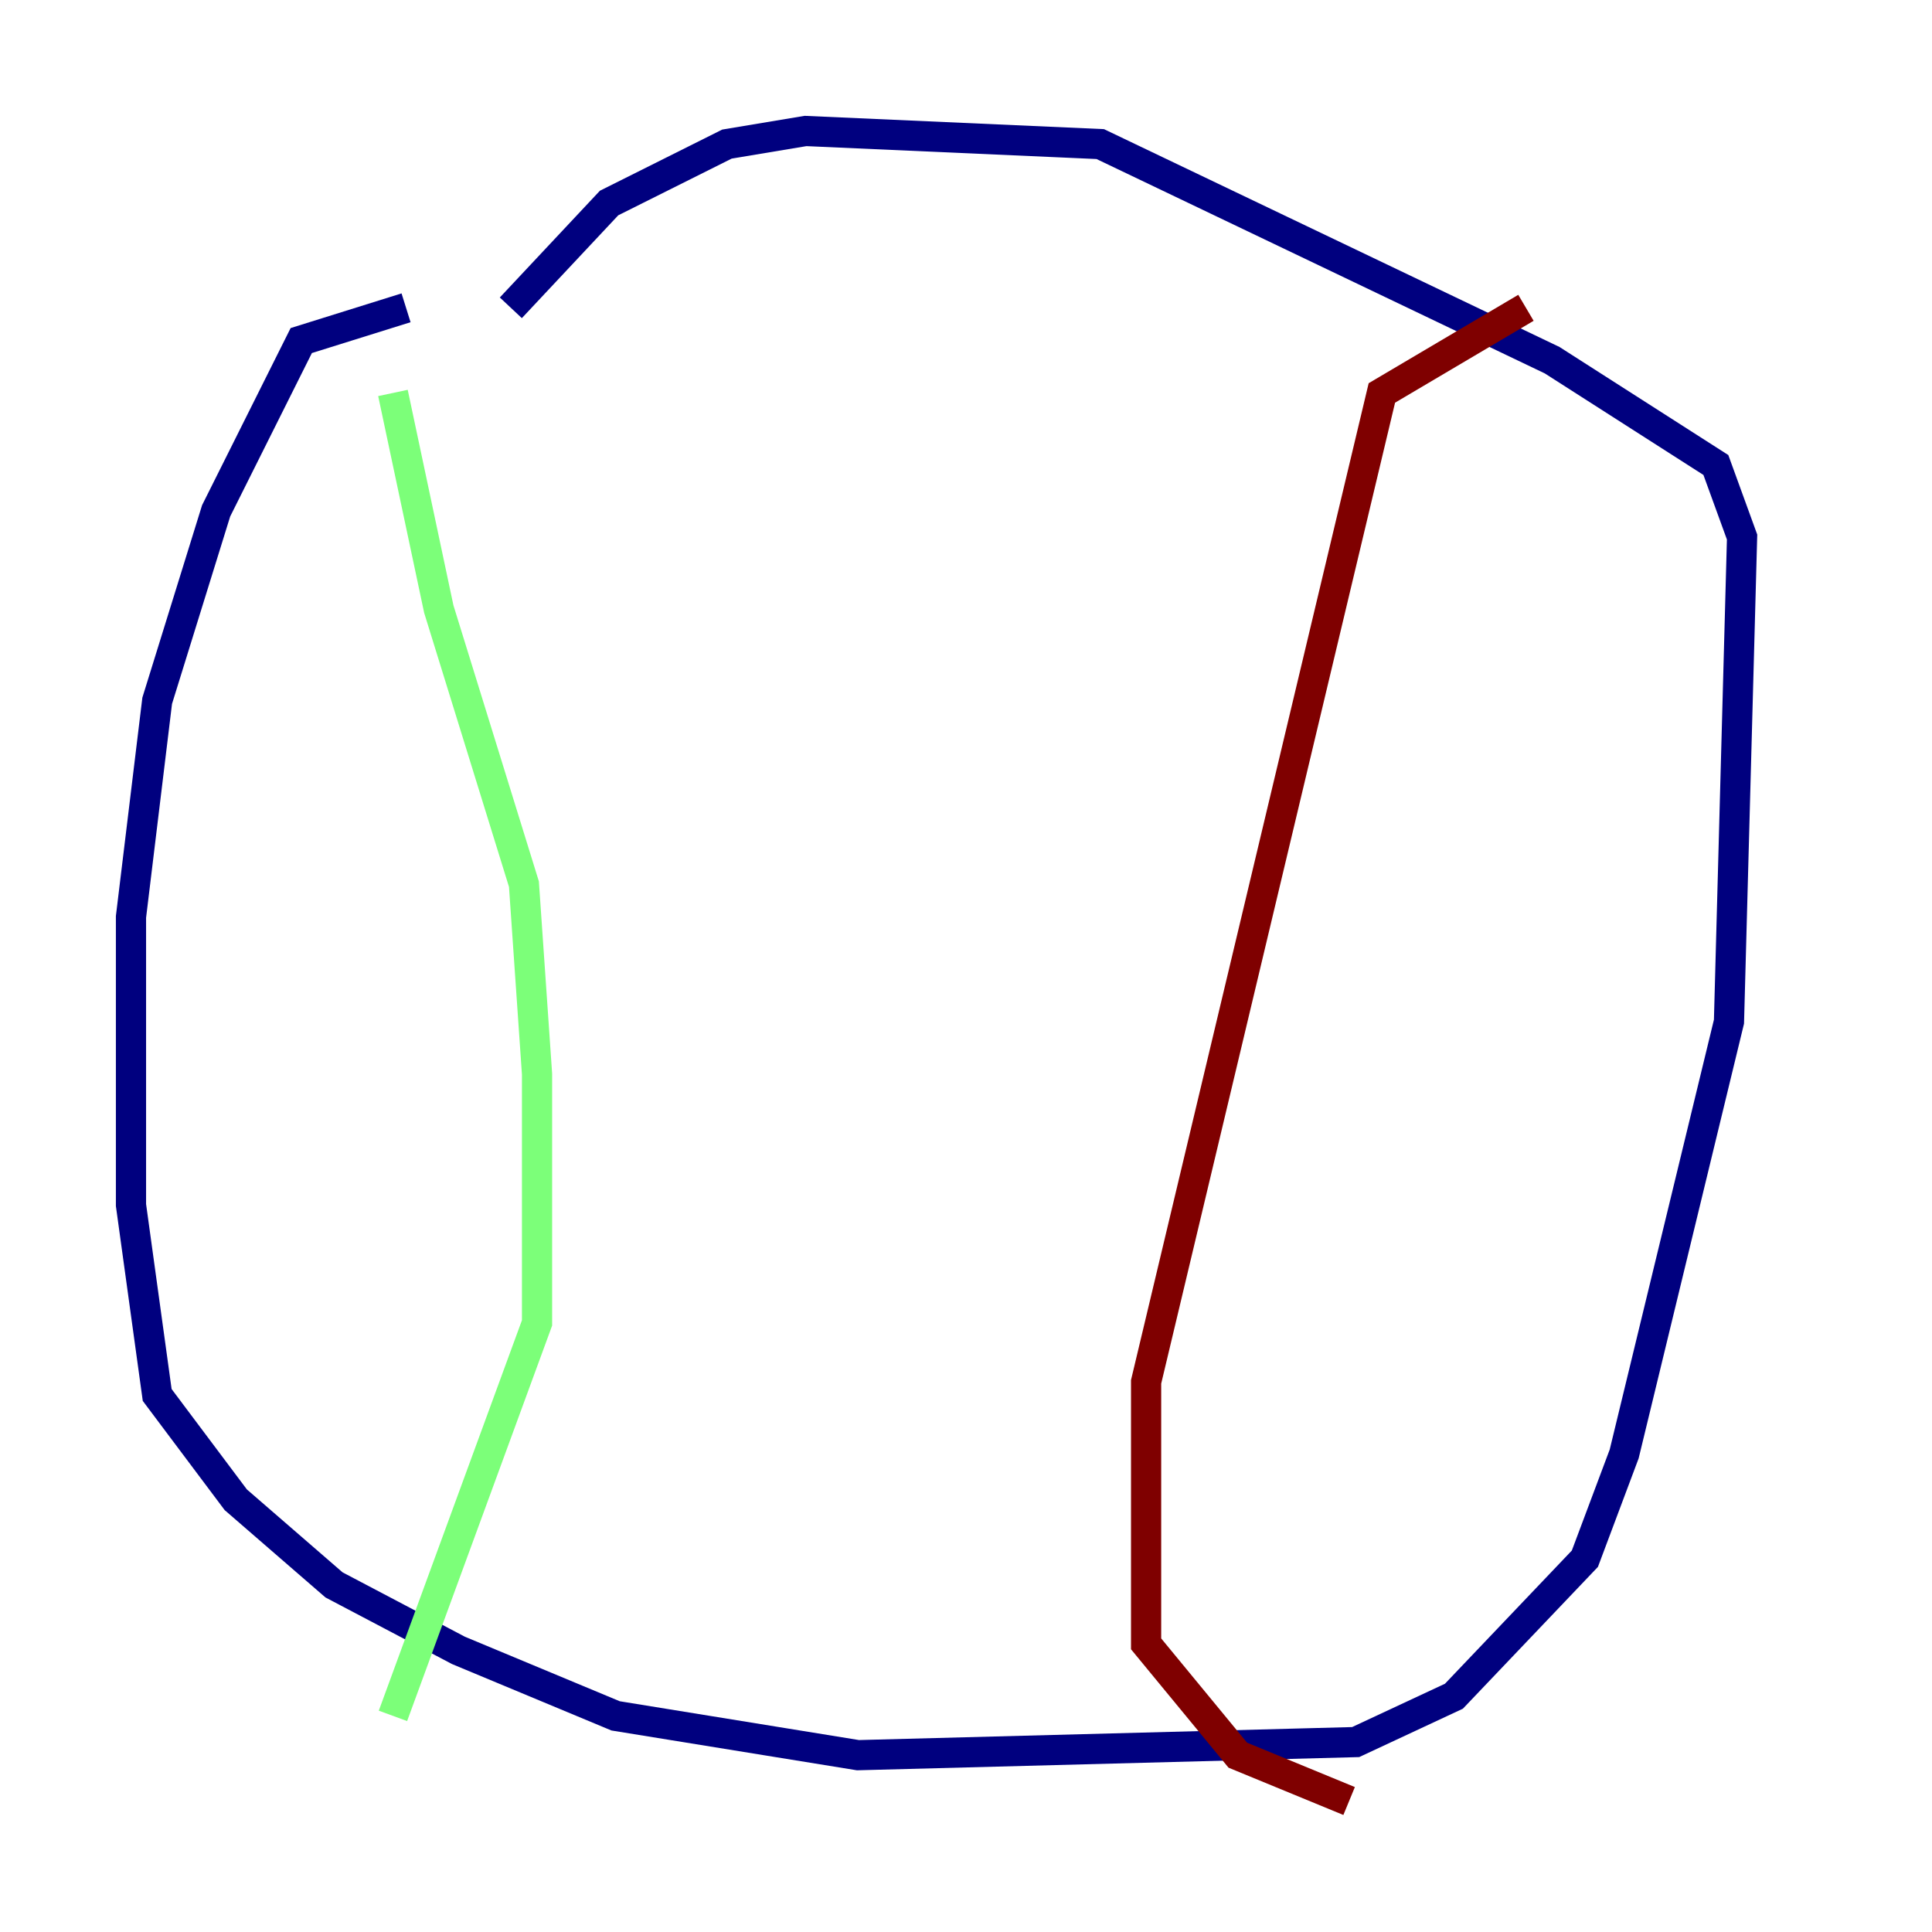 <?xml version="1.0" encoding="utf-8" ?>
<svg baseProfile="tiny" height="128" version="1.2" viewBox="0,0,128,128" width="128" xmlns="http://www.w3.org/2000/svg" xmlns:ev="http://www.w3.org/2001/xml-events" xmlns:xlink="http://www.w3.org/1999/xlink"><defs /><polyline fill="none" points="26.902,20.393 19.959,22.563 14.319,33.844 10.414,46.427 8.678,60.746 8.678,79.837 10.414,92.42 15.62,99.363 22.129,105.003 30.373,109.342 40.786,113.681 56.841,116.285 89.817,115.417 96.325,112.38 105.003,103.268 107.607,96.325 114.549,67.688 115.417,35.58 113.681,30.807 102.834,23.864 72.895,9.546 53.37,8.678 48.163,9.546 40.352,13.451 33.844,20.393" stroke="#00007f" stroke-width="2" /><polyline fill="none" points="26.034,26.034 29.071,40.352 34.712,58.576 35.58,71.159 35.58,87.647 26.034,113.681" stroke="#7cff79" stroke-width="2" /><polyline fill="none" points="101.098,20.393 91.552,26.034 75.932,91.552 75.932,108.909 82.007,116.285 89.383,119.322" stroke="#7f0000" stroke-width="2" /></svg>